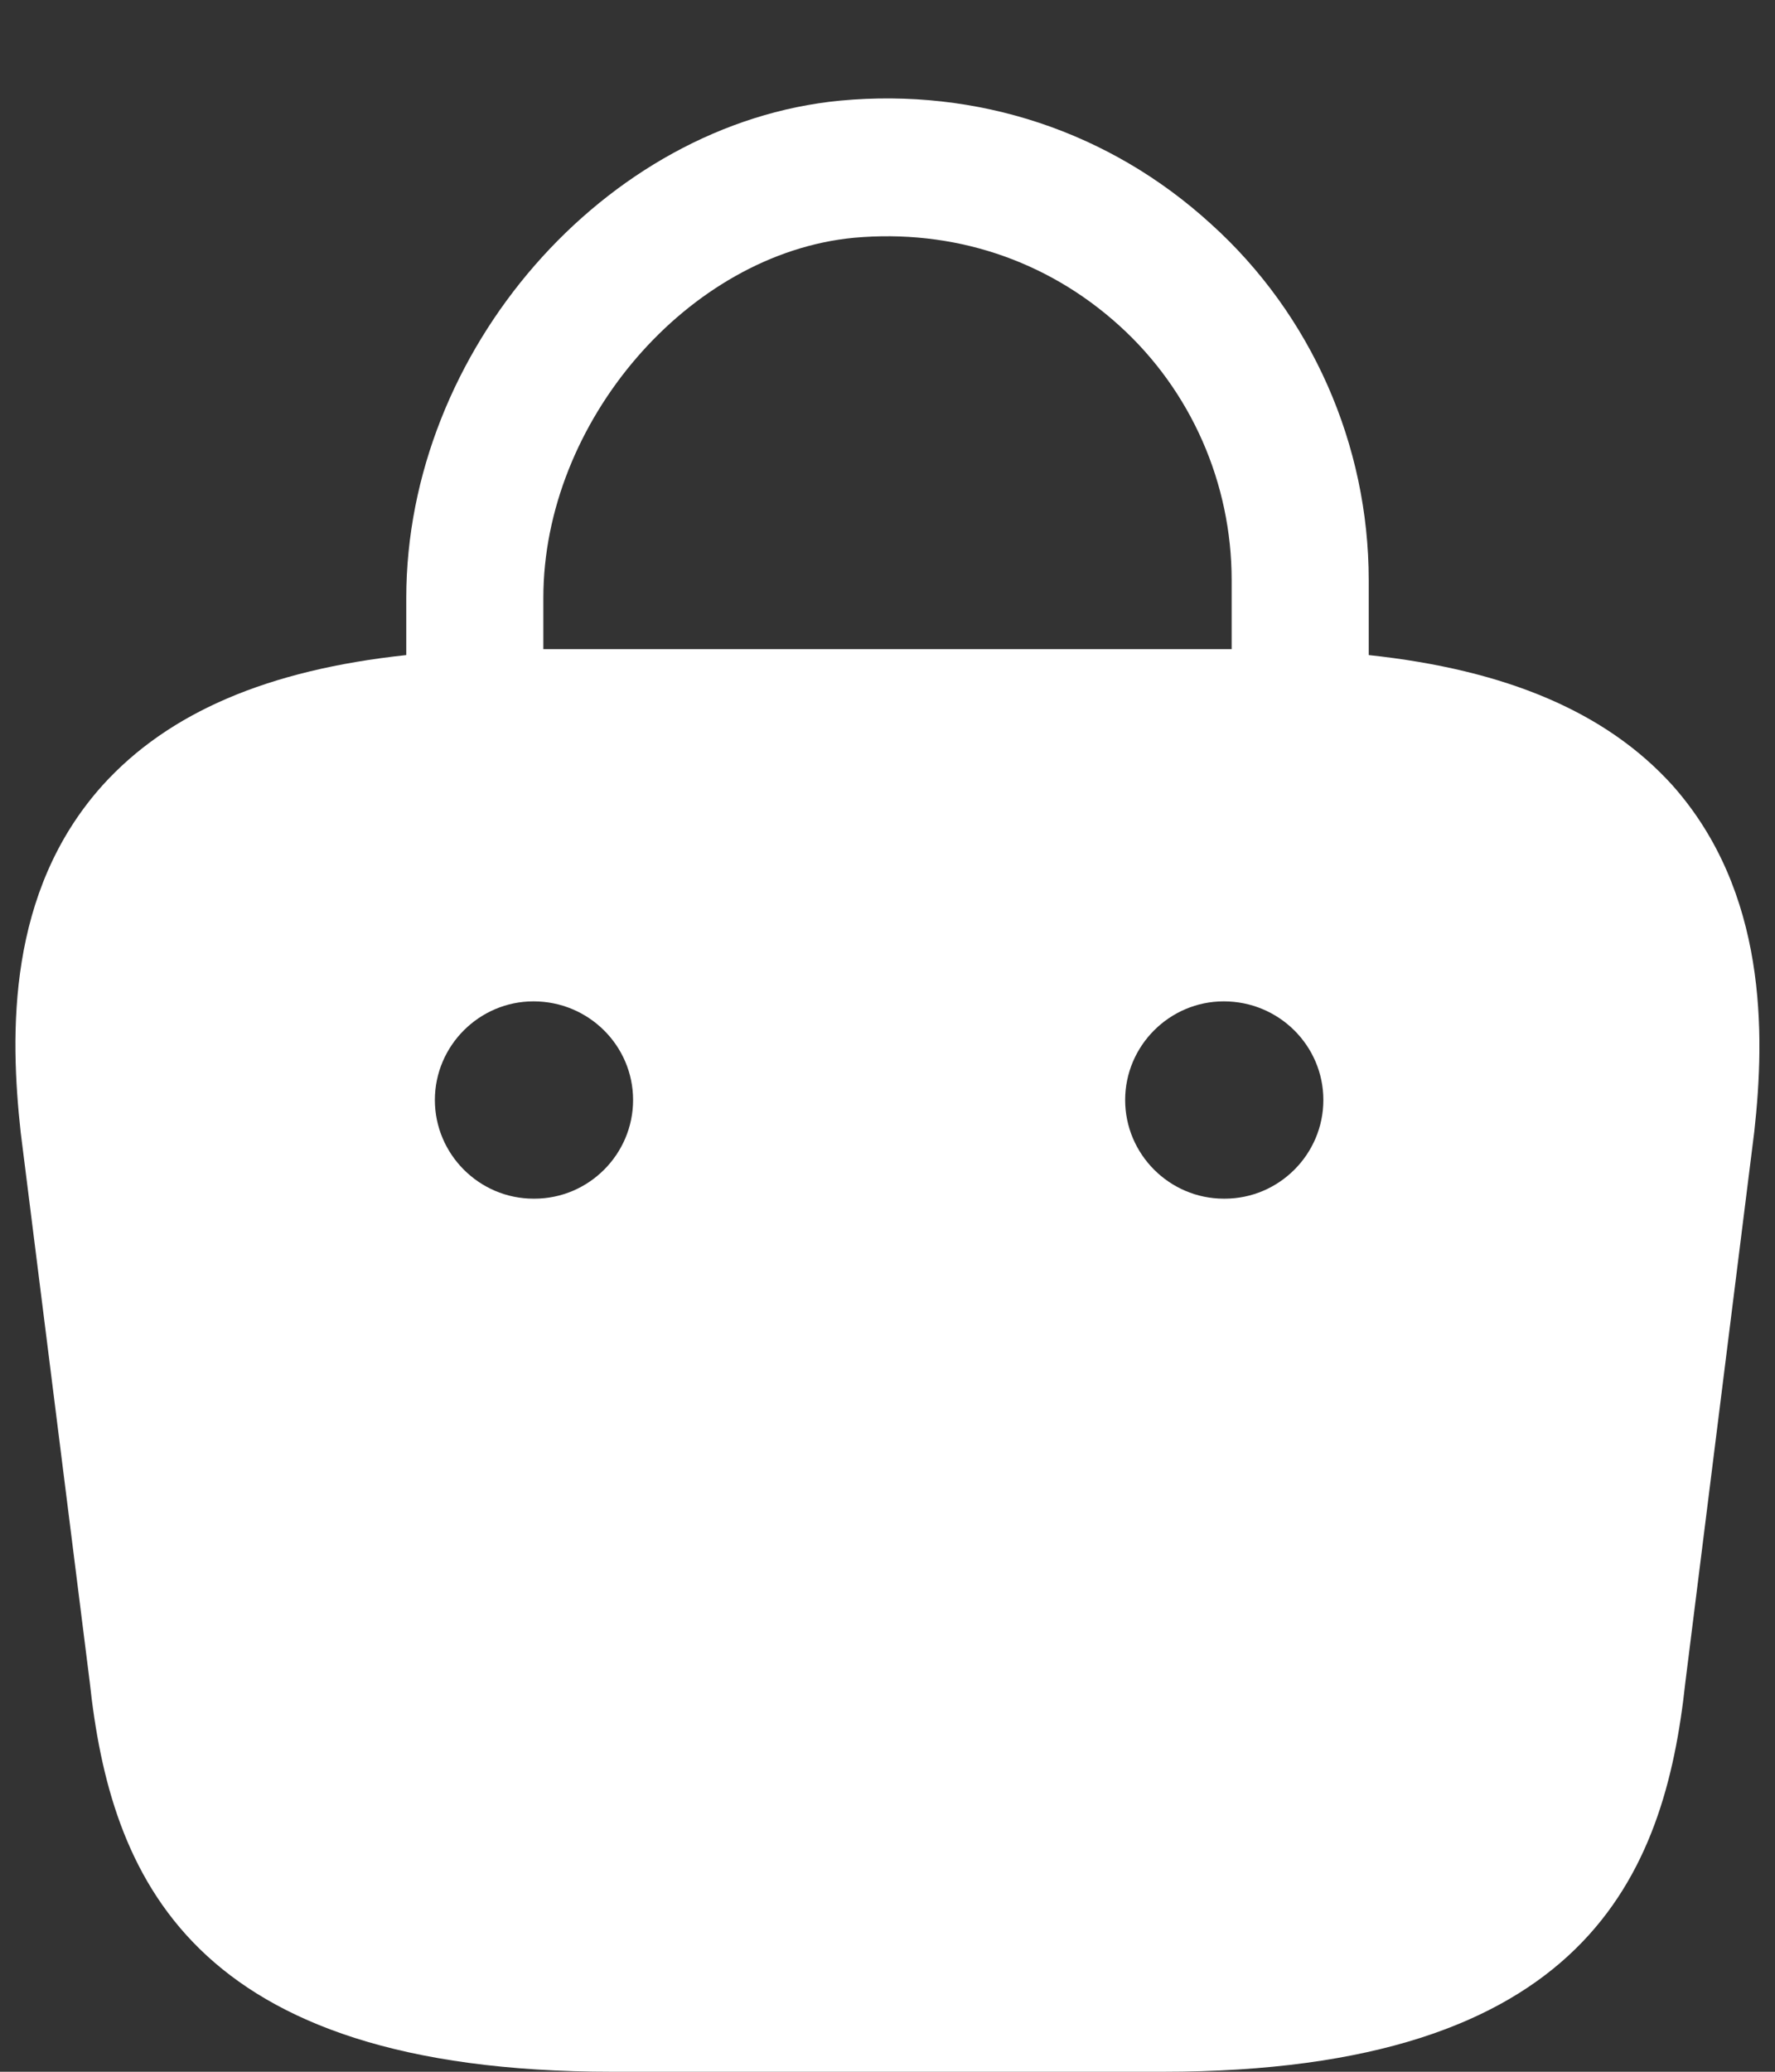 <svg width="18" height="21" viewBox="0 0 18 21" fill="none" xmlns="http://www.w3.org/2000/svg">
    <rect x="0" y="0" width="18" height="21" fill="#333333" stroke="none"/>
    <path
        d="M16.96 7.96C16.29 7.22 15.28 6.79 13.88 6.64V5.88C13.88 4.51 13.3 3.19 12.28 2.27C11.25 1.33 9.91 0.89 8.52 1.02C6.13 1.25 4.12 3.56 4.12 6.06V6.64C2.72 6.79 1.71 7.22 1.04 7.96C0.07 9.04 0.1 10.48 0.21 11.48L0.91 17.05C1.12 19 1.91 21 6.21 21H11.79C16.09 21 16.88 19 17.09 17.06L17.79 11.47C17.9 10.48 17.92 9.04 16.96 7.96ZM8.66 2.41C9.66 2.32 10.61 2.63 11.35 3.3C12.08 3.96 12.49 4.9 12.49 5.88V6.58H5.51V6.06C5.51 4.28 6.98 2.57 8.66 2.41ZM5.42 12.15H5.41C4.86 12.15 4.41 11.7 4.41 11.15C4.41 10.6 4.86 10.15 5.41 10.15C5.97 10.15 6.42 10.6 6.42 11.15C6.42 11.7 5.97 12.15 5.42 12.15ZM12.42 12.15H12.41C11.86 12.15 11.41 11.7 11.41 11.15C11.41 10.6 11.86 10.15 12.41 10.15C12.97 10.15 13.42 10.6 13.42 11.15C13.42 11.7 12.97 12.15 12.42 12.15Z"
        fill="white" />
</svg>